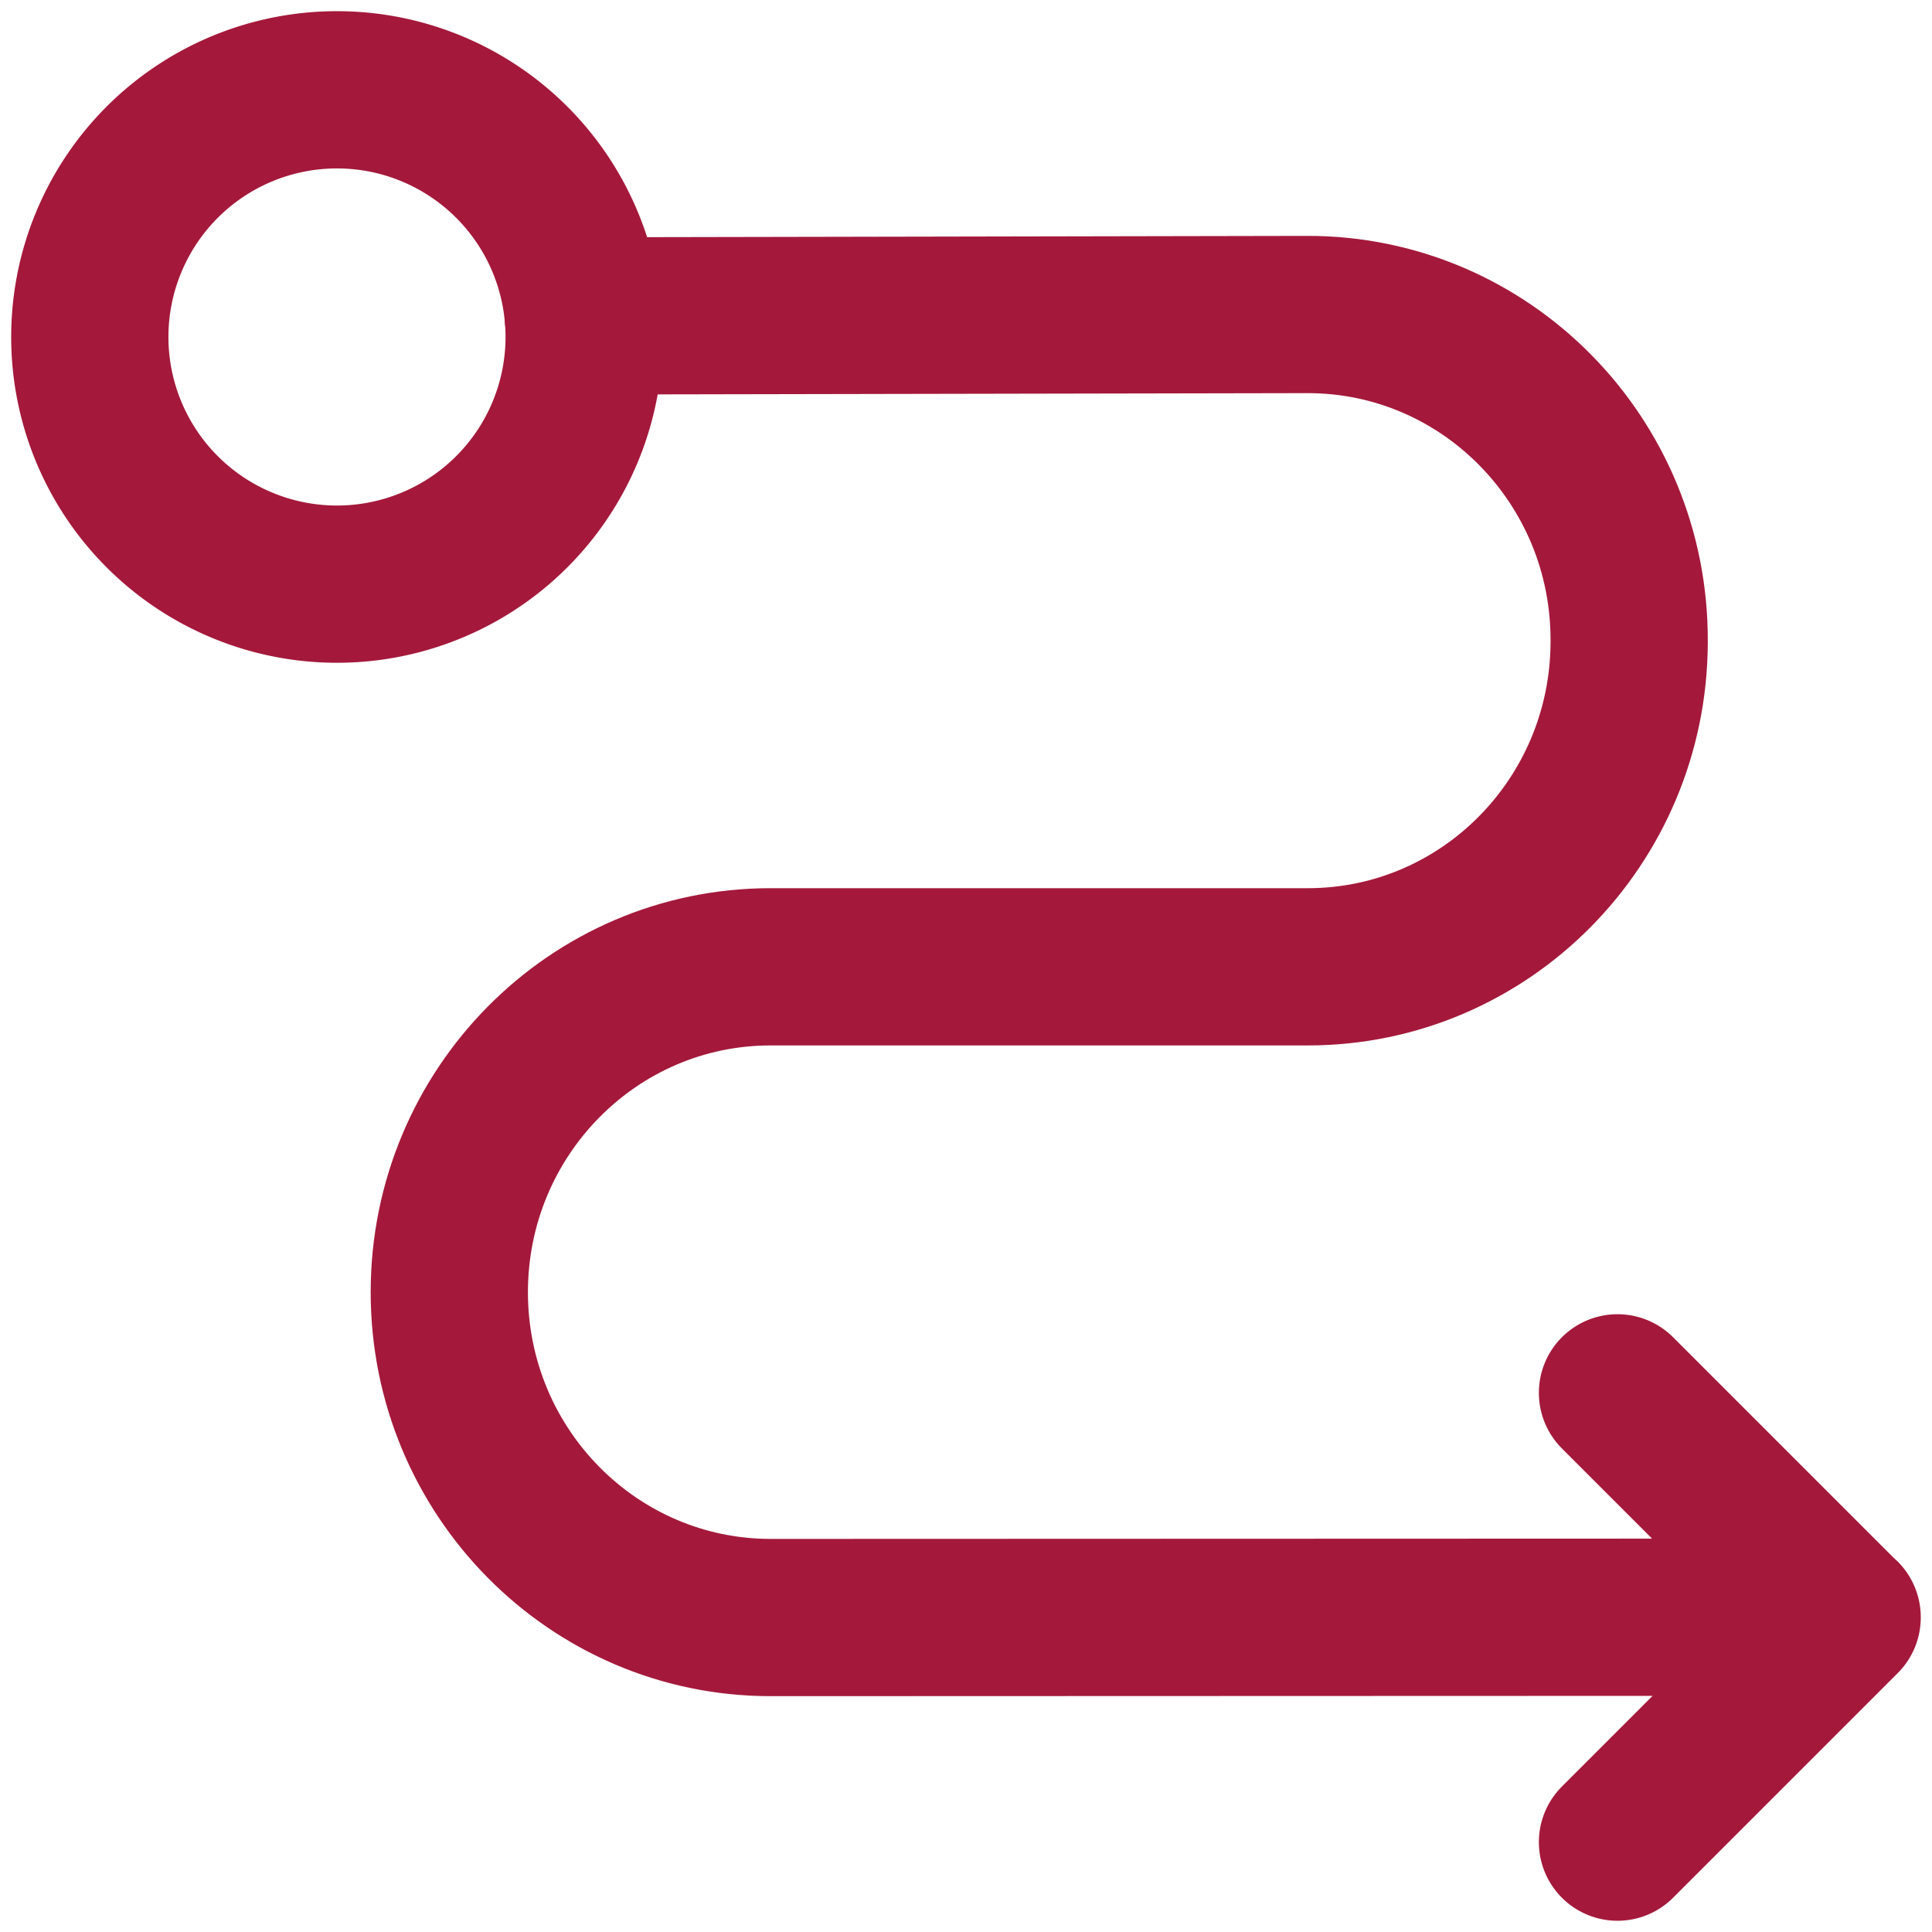 <svg width="43" height="43" xmlns="http://www.w3.org/2000/svg"><g id="Page-1" stroke="none" stroke-width="1" fill="none" fill-rule="evenodd" stroke-linecap="round" stroke-linejoin="round"><g id="Contact-Us" transform="translate(-277 -684)" stroke="#A4193B" stroke-width="3.5"><g id="Arrow,-Location,-Direction" transform="translate(279 686)"><g id="Group"><path d="M10.98 5.031L27.095 5c3.965-.007 7.182 3.255 7.165 7.27v.034c-.016 3.988-3.214 7.214-7.151 7.214H15.15c-3.947 0-7.15 3.243-7.15 7.242h0c0 4 3.205 7.243 7.156 7.241L39 33.993M39 34l-5 5m0-10l5 5" id="Path"/><path d="M9.39 1.61a5.5 5.5 0 11-7.78 7.78 5.5 5.5 0 017.78-7.78" id="Path"/></g></g></g></g></svg>